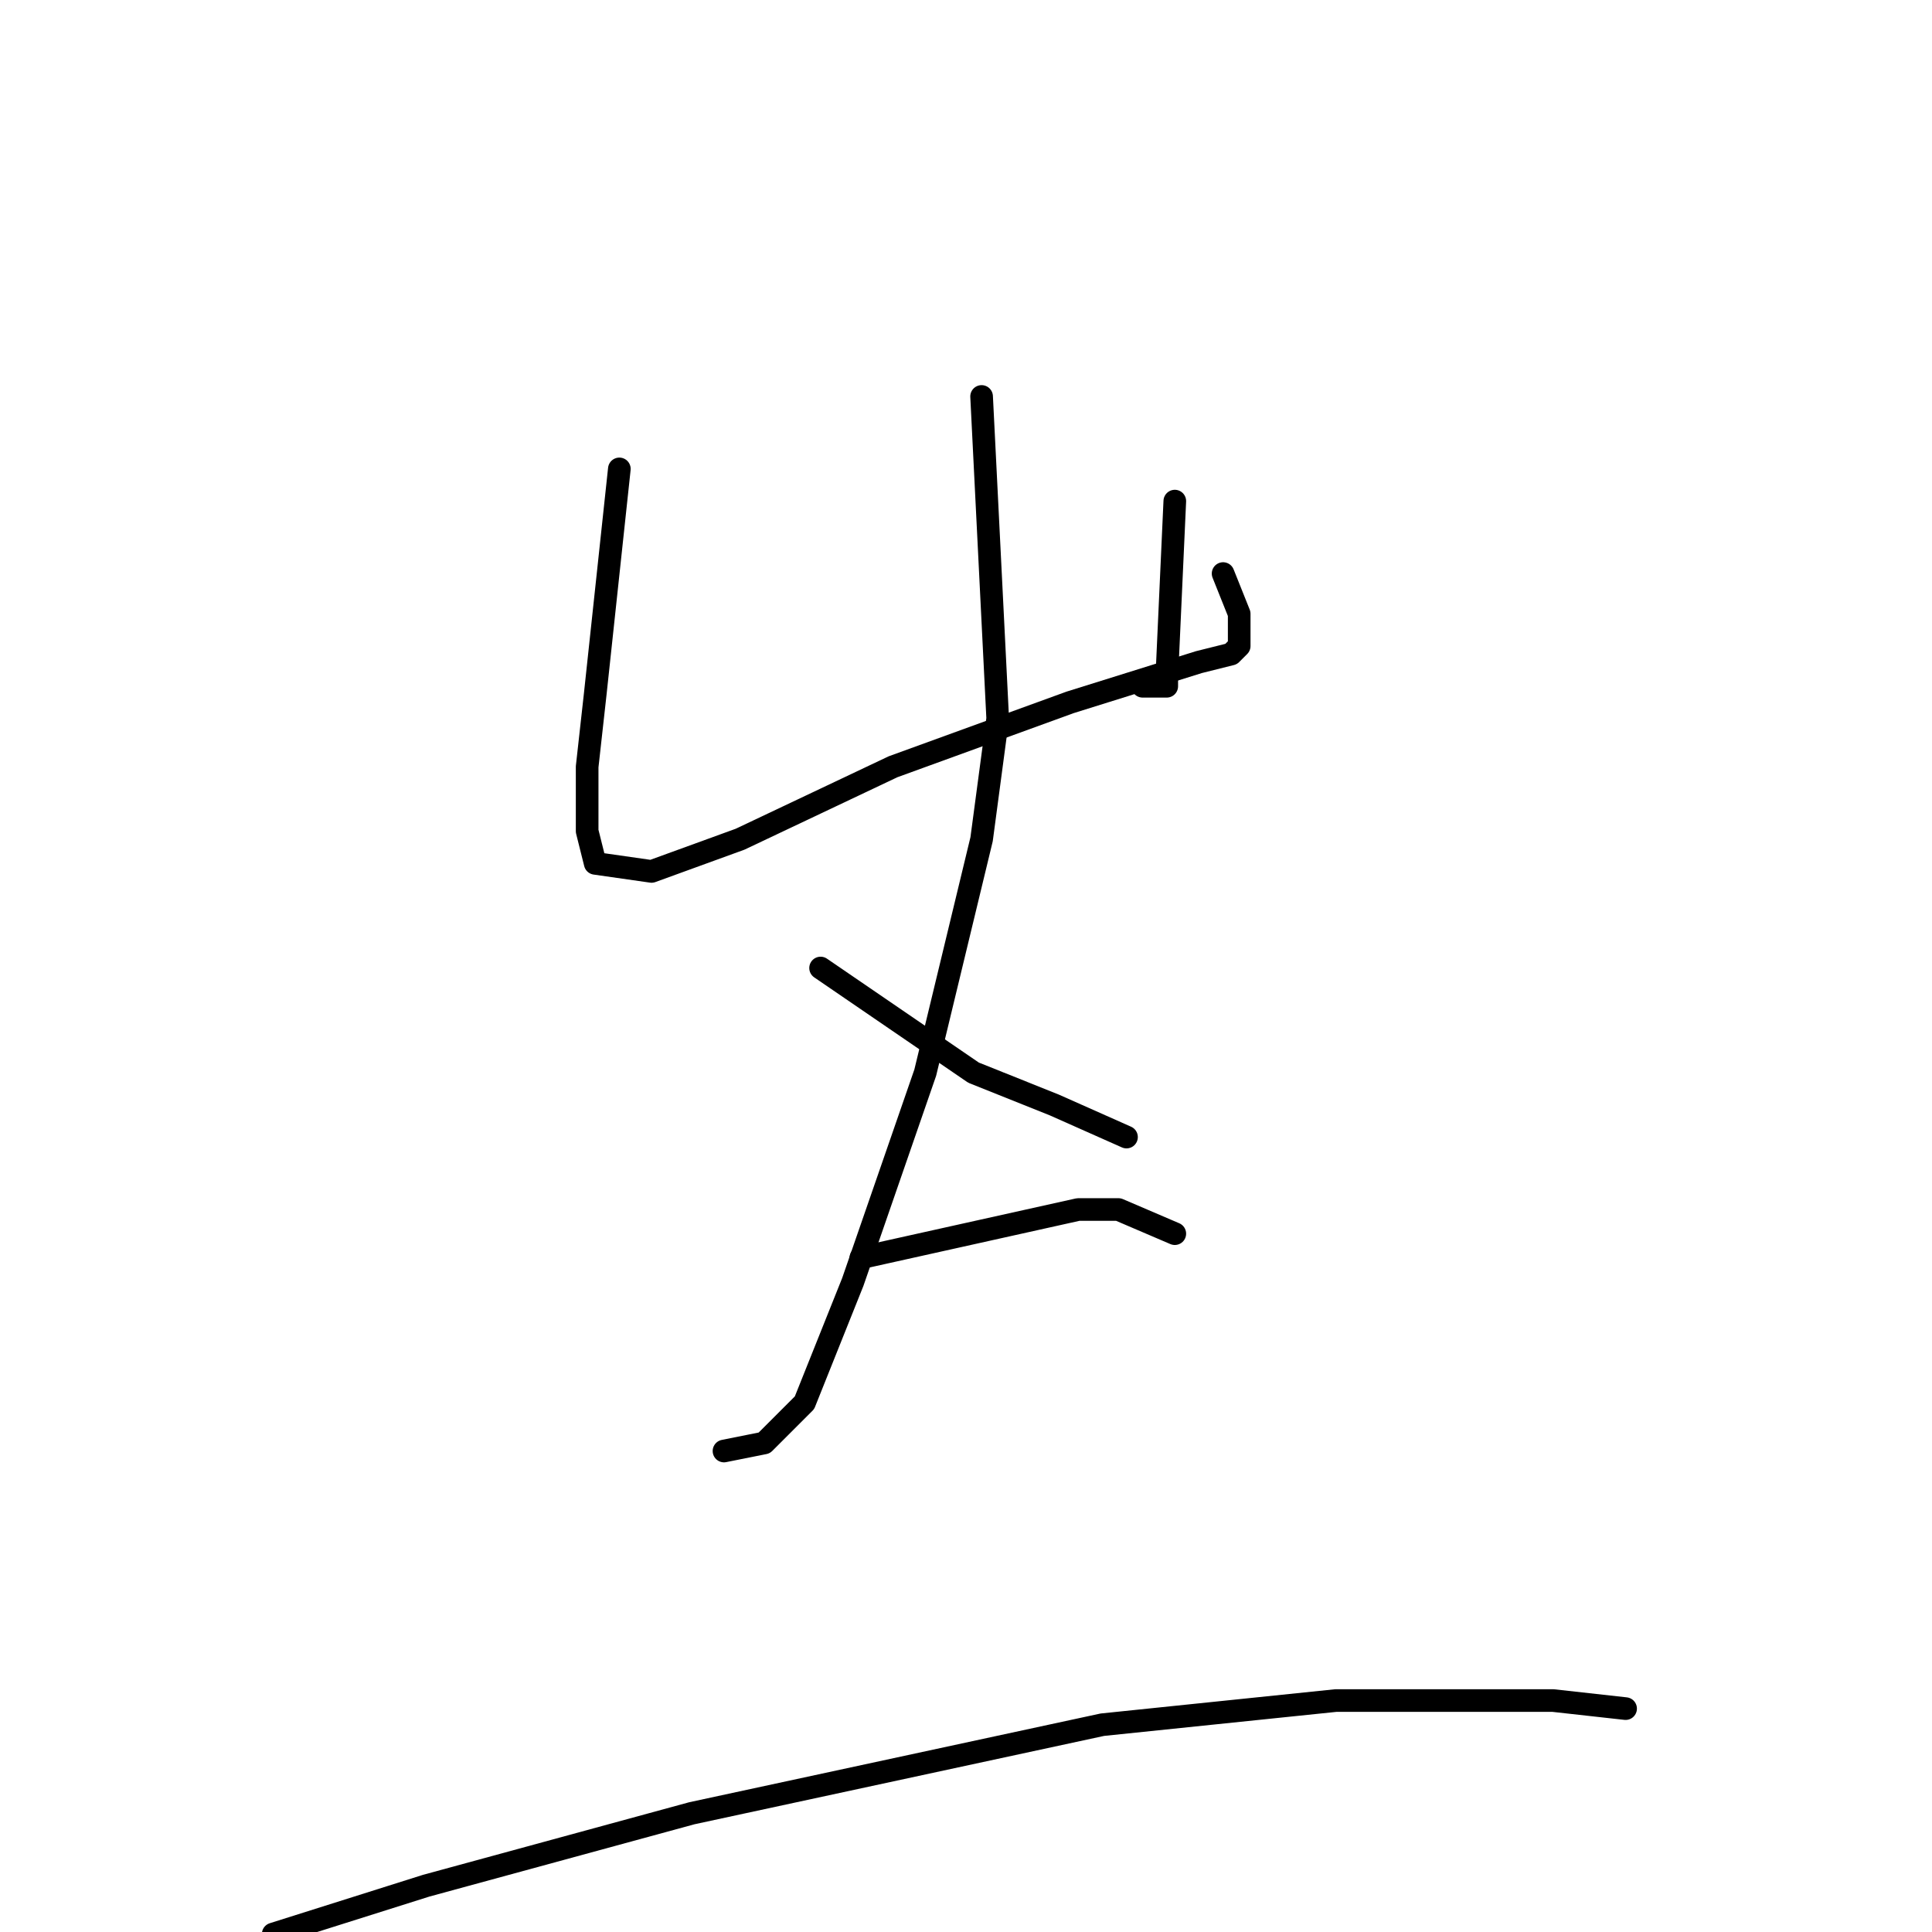 <?xml version="1.0" standalone="no"?>
    <svg width="256" height="256" xmlns="http://www.w3.org/2000/svg" version="1.1">
    <polyline stroke="black" stroke-width="3" stroke-linecap="round" fill="transparent" stroke-linejoin="round" points="82.067 62.133 78.867 92 77.8 101.6 77.8 110.133 78.867 114.4 86.333 115.467 98.067 111.2 118.333 101.6 141.8 93.067 158.867 87.733 163.133 86.667 164.2 85.6 164.2 84.533 164.2 81.333 162.067 76 162.067 76 " />
        <polyline stroke="black" stroke-width="3" stroke-linecap="round" fill="transparent" stroke-linejoin="round" points="155.667 66.4 154.6 89.867 154.6 90.933 151.4 90.933 151.4 90.933 " />
        <polyline stroke="black" stroke-width="3" stroke-linecap="round" fill="transparent" stroke-linejoin="round" points="130.067 52.533 132.2 95.2 130.067 111.2 122.6 142.133 113 169.867 106.6 185.867 101.267 191.2 95.933 192.267 95.933 192.267 " />
        <polyline stroke="black" stroke-width="3" stroke-linecap="round" fill="transparent" stroke-linejoin="round" points="108.733 128.267 129 142.133 139.667 146.4 149.267 150.667 149.267 150.667 " />
        <polyline stroke="black" stroke-width="3" stroke-linecap="round" fill="transparent" stroke-linejoin="round" points="114.067 166.667 142.867 160.267 148.2 160.267 155.667 163.467 155.667 163.467 " />
        <polyline stroke="black" stroke-width="3" stroke-linecap="round" fill="transparent" stroke-linejoin="round" points="36.2 256.267 56.467 249.867 91.667 240.267 146.067 228.533 177 225.333 196.2 225.333 205.8 225.333 215.4 226.4 215.4 226.4 " />
        </svg>